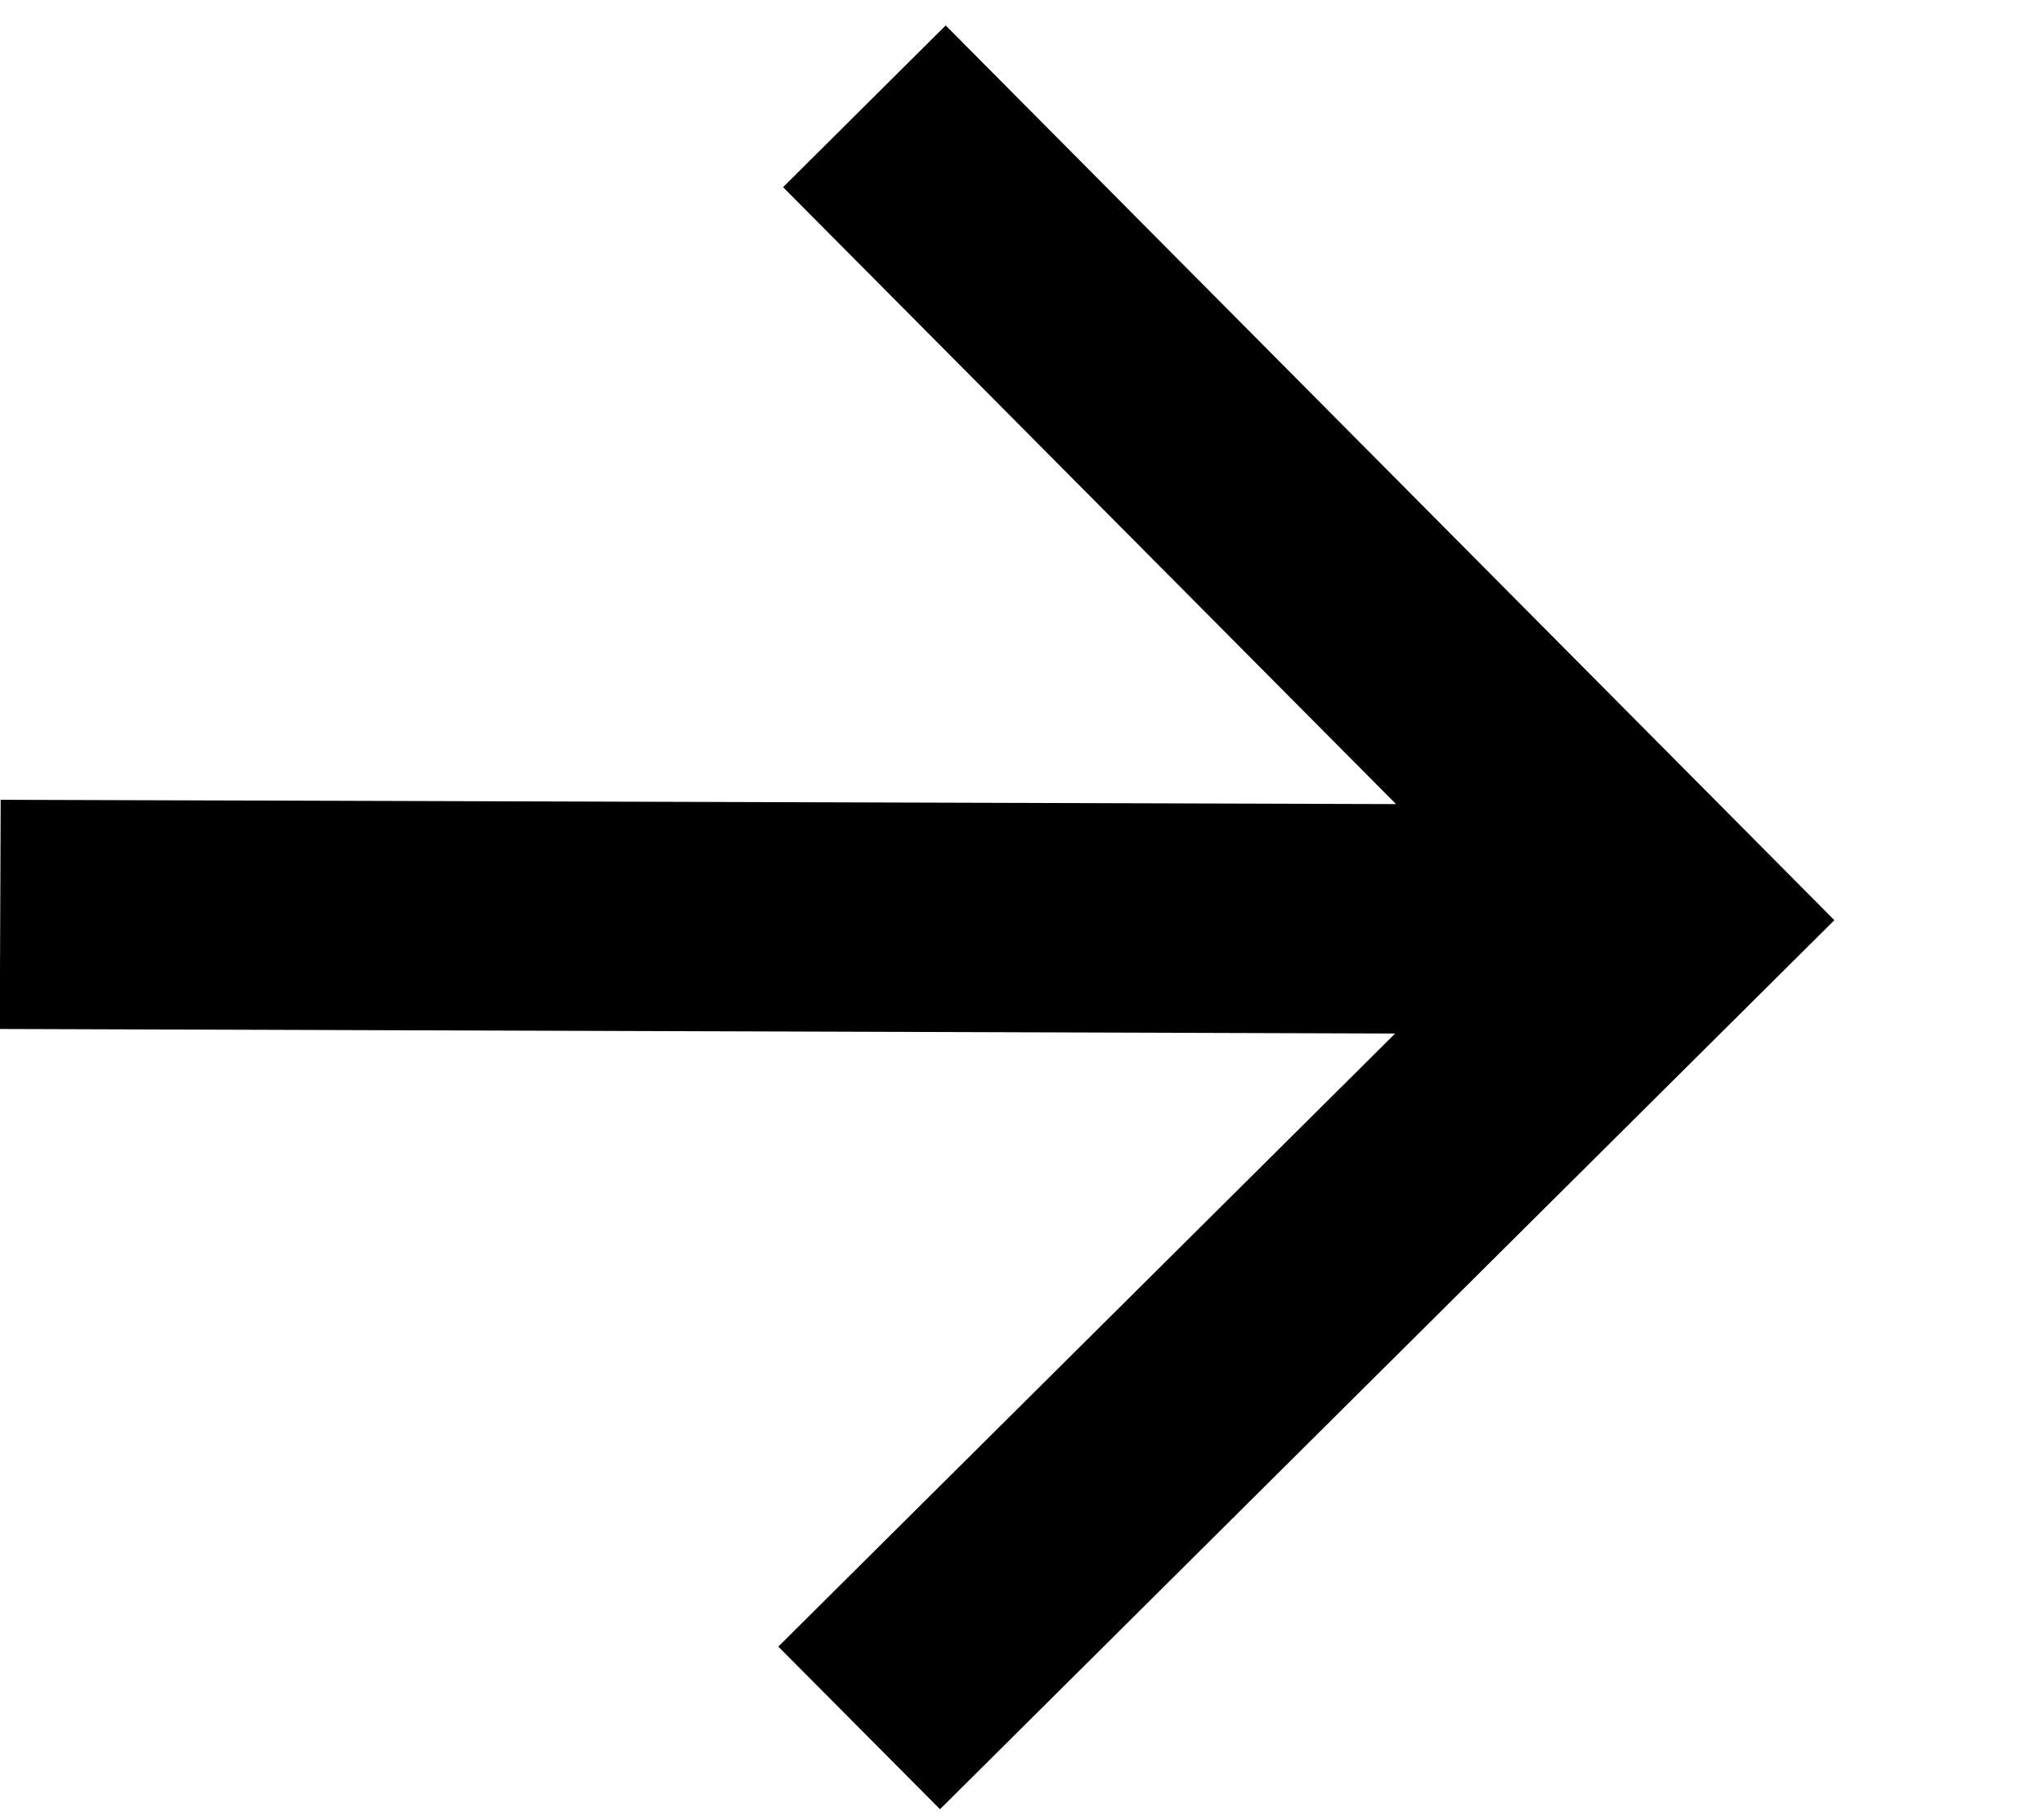 <svg width="9" height="8" viewBox="0 0 9 8" fill="none" xmlns="http://www.w3.org/2000/svg">
<path d="M6.143 4.55L-0.001 4.53L0.003 3.521L6.147 3.54L3.448 0.824L4.164 0.112L8.077 4.051L4.139 7.965L3.427 7.249L6.143 4.55Z" fill="black"/>
</svg>
